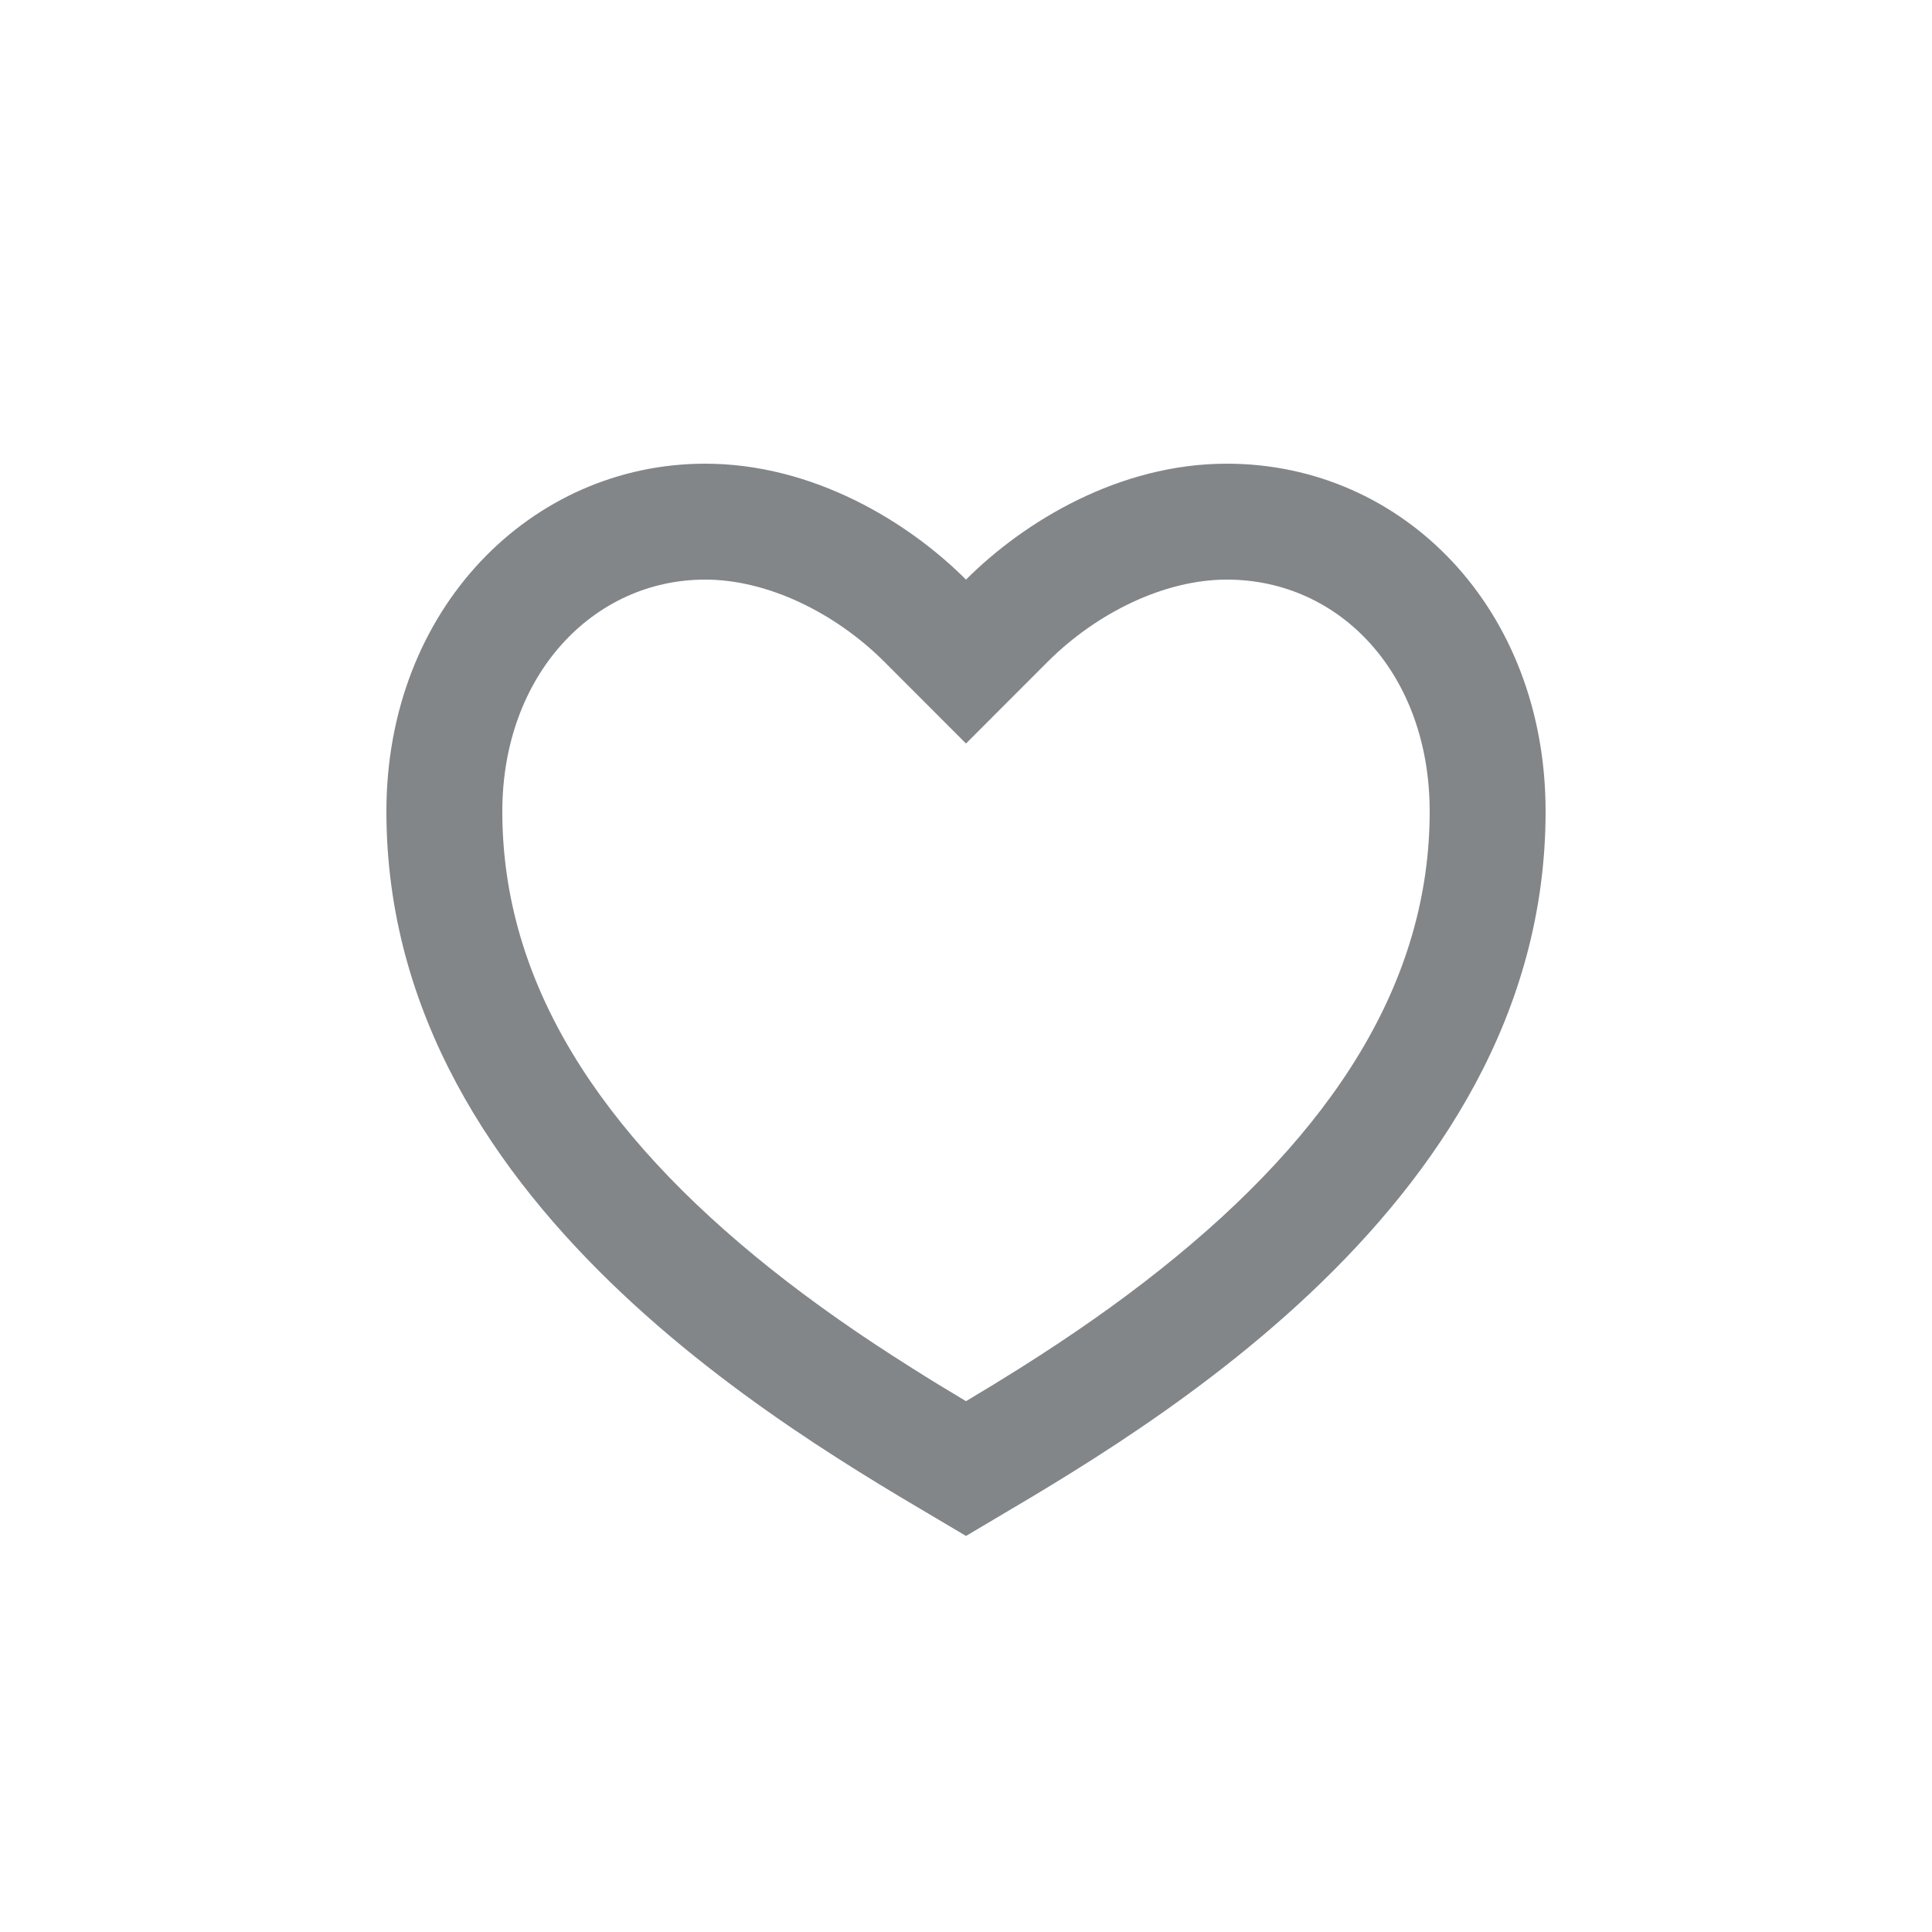 <svg width="25" height="25" viewBox="0 0 25 25" fill="none" xmlns="http://www.w3.org/2000/svg">
<path d="M15.875 6C18.154 6 20 7.875 20 10.5C20 15.75 14.375 18.75 12.5 19.875C10.625 18.75 5 15.75 5 10.5C5 7.875 6.875 6 9.125 6C10.52 6 11.75 6.75 12.5 7.5C13.25 6.75 14.48 6 15.875 6ZM13.2 17.703C13.861 17.286 14.457 16.871 15.015 16.427C17.251 14.65 18.5 12.707 18.5 10.5C18.5 8.73 17.347 7.5 15.875 7.5C15.068 7.5 14.195 7.928 13.56 8.56L12.5 9.621L11.44 8.56C10.805 7.928 9.932 7.5 9.125 7.5C7.67 7.5 6.5 8.742 6.5 10.5C6.5 12.708 7.75 14.65 9.984 16.427C10.543 16.871 11.139 17.286 11.8 17.702C12.024 17.844 12.246 17.98 12.5 18.131C12.754 17.98 12.976 17.844 13.2 17.703Z" fill="#828689"/>
</svg>
